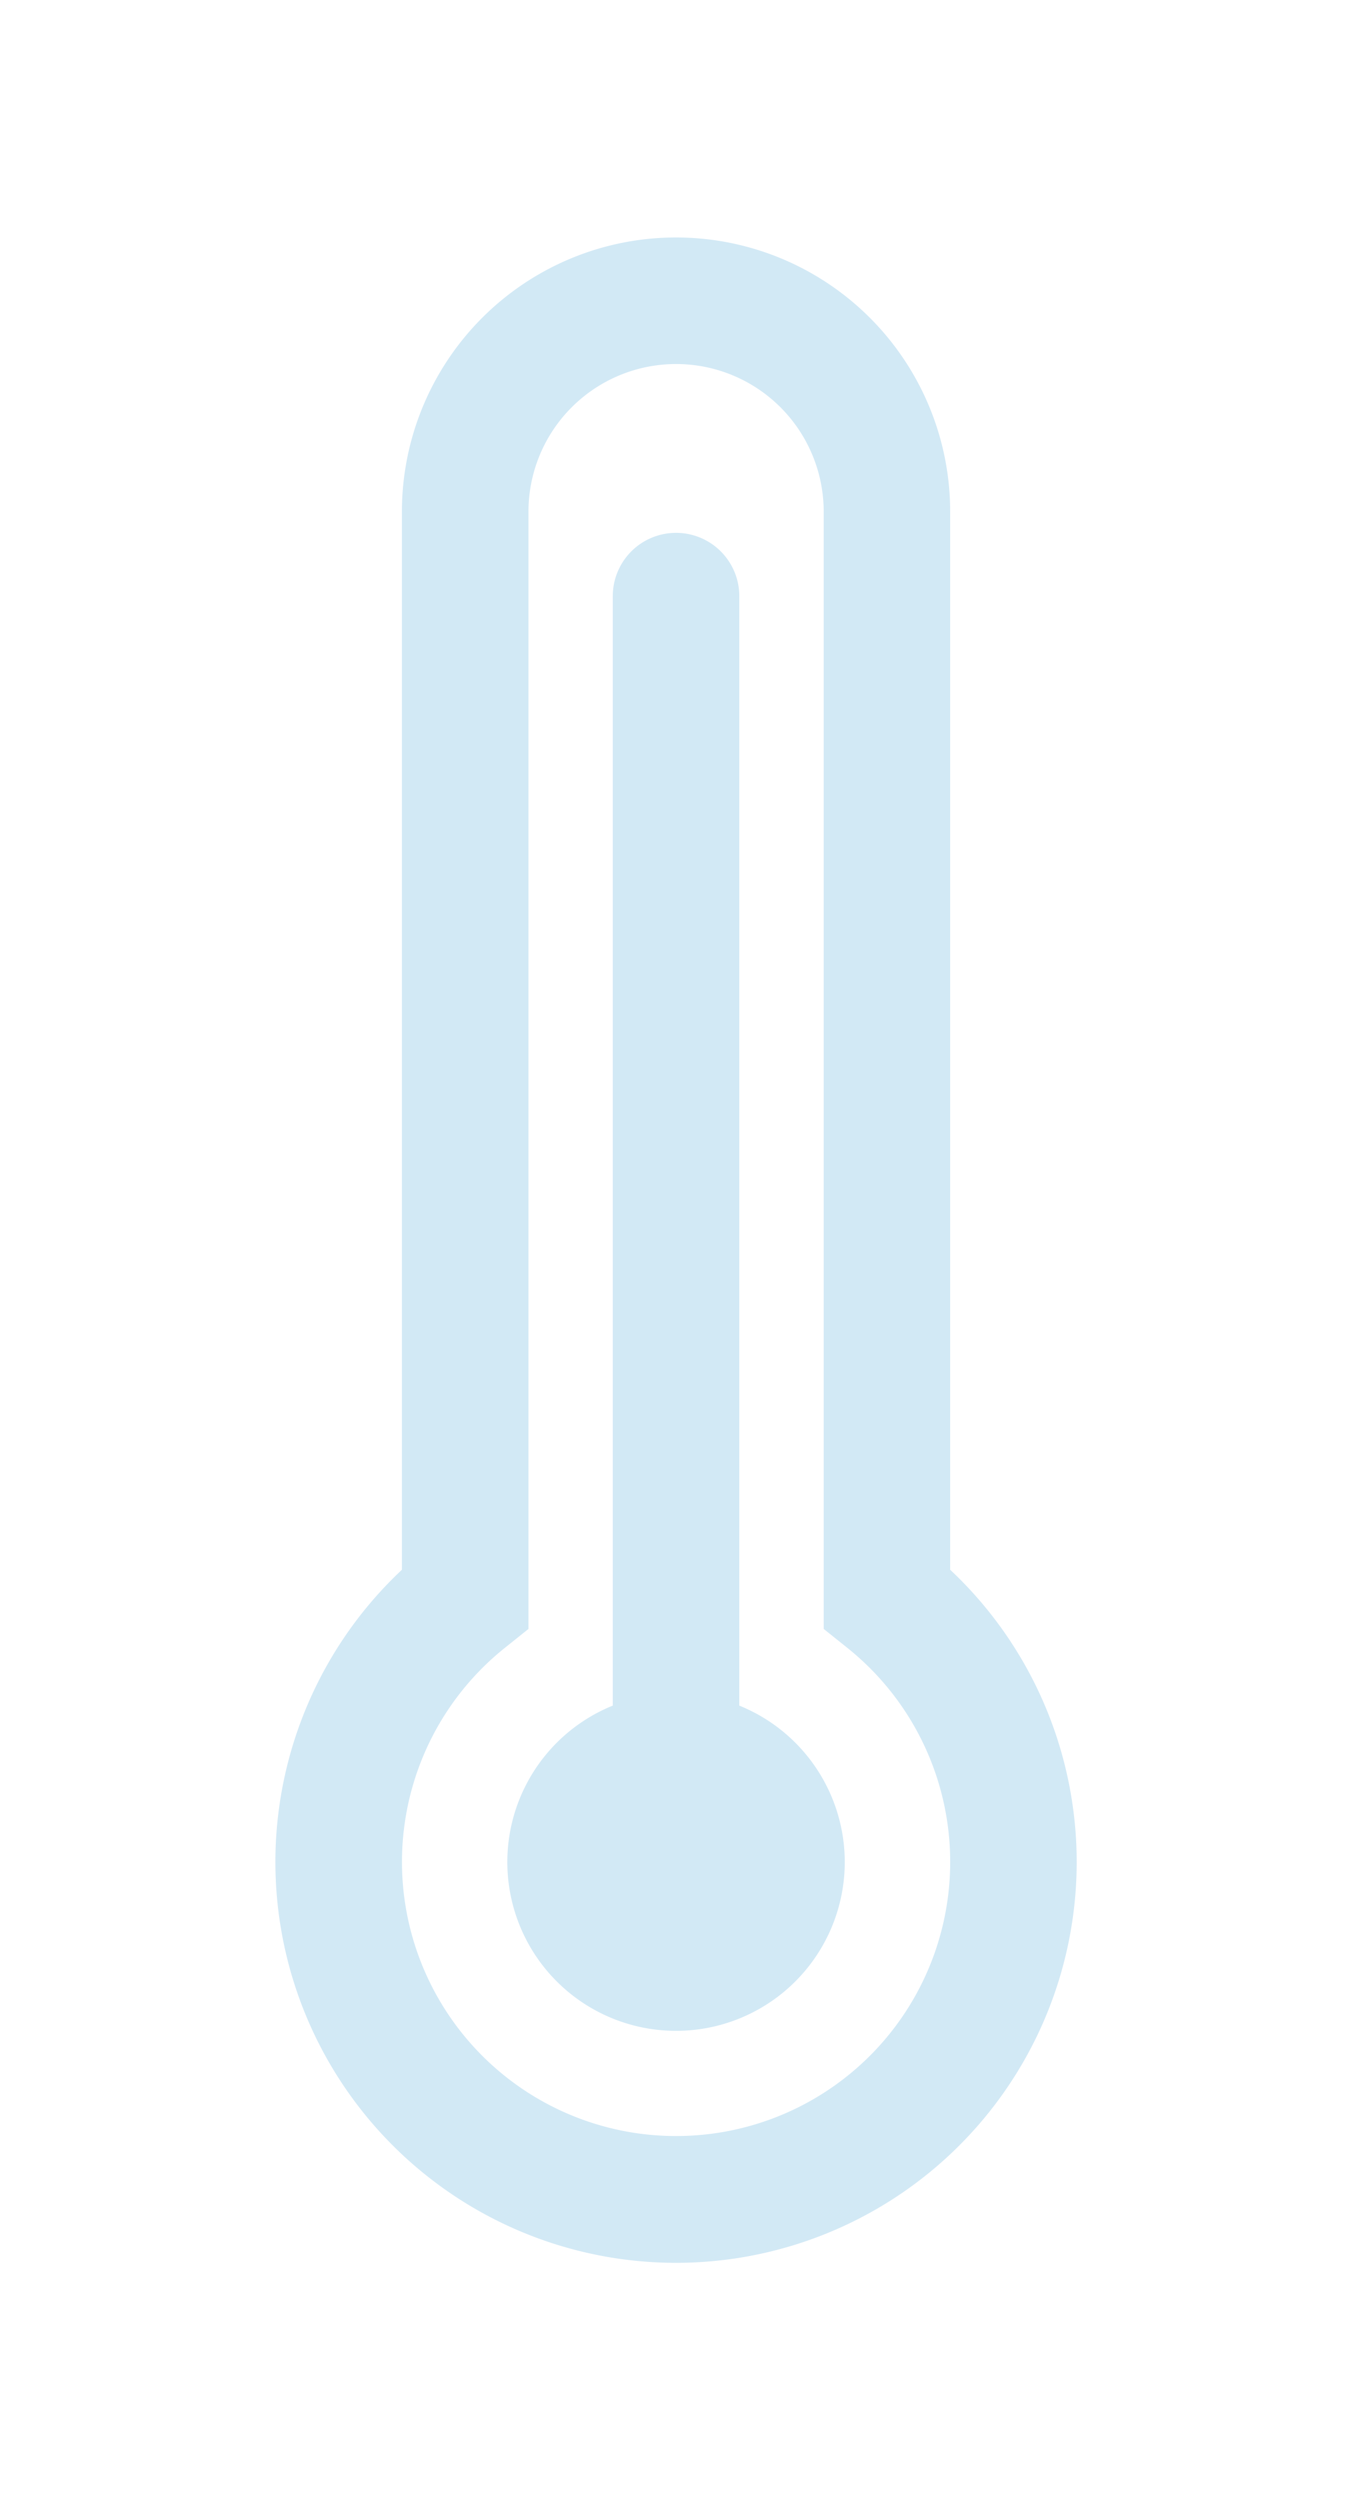<svg xmlns="http://www.w3.org/2000/svg" xmlns:xlink="http://www.w3.org/1999/xlink" width="33" height="61" viewBox="0 0 33 61">
  <defs>
    <clipPath id="clip-temperature">
      <rect width="33" height="61"/>
    </clipPath>
  </defs>
  <g id="temperature" clip-path="url(#clip-temperature)">
    <g id="Group_18219" data-name="Group 18219" transform="translate(-439.279 -954.206)" opacity="0.97">
      <path id="Path_36843" data-name="Path 36843" d="M462.471,966.691a6.691,6.691,0,0,0-13.382,0v25.815a9.779,9.779,0,1,0,13.382,0Zm-6.691,39.632a6.688,6.688,0,0,1-4.18-11.91l.578-.463V966.691a3.6,3.6,0,1,1,7.206,0V993.95l.578.463a6.688,6.688,0,0,1-4.18,11.91Z" transform="translate(0 0)" fill="#d1e8f5"/>
      <path id="Path_36844" data-name="Path 36844" d="M457.162,995.615v-27.07a1.544,1.544,0,1,0-3.088,0v27.07a4.118,4.118,0,1,0,3.088,0Z" transform="translate(0.162 0.206)" fill="#d1e8f5"/>
    </g>
  </g>
</svg>
